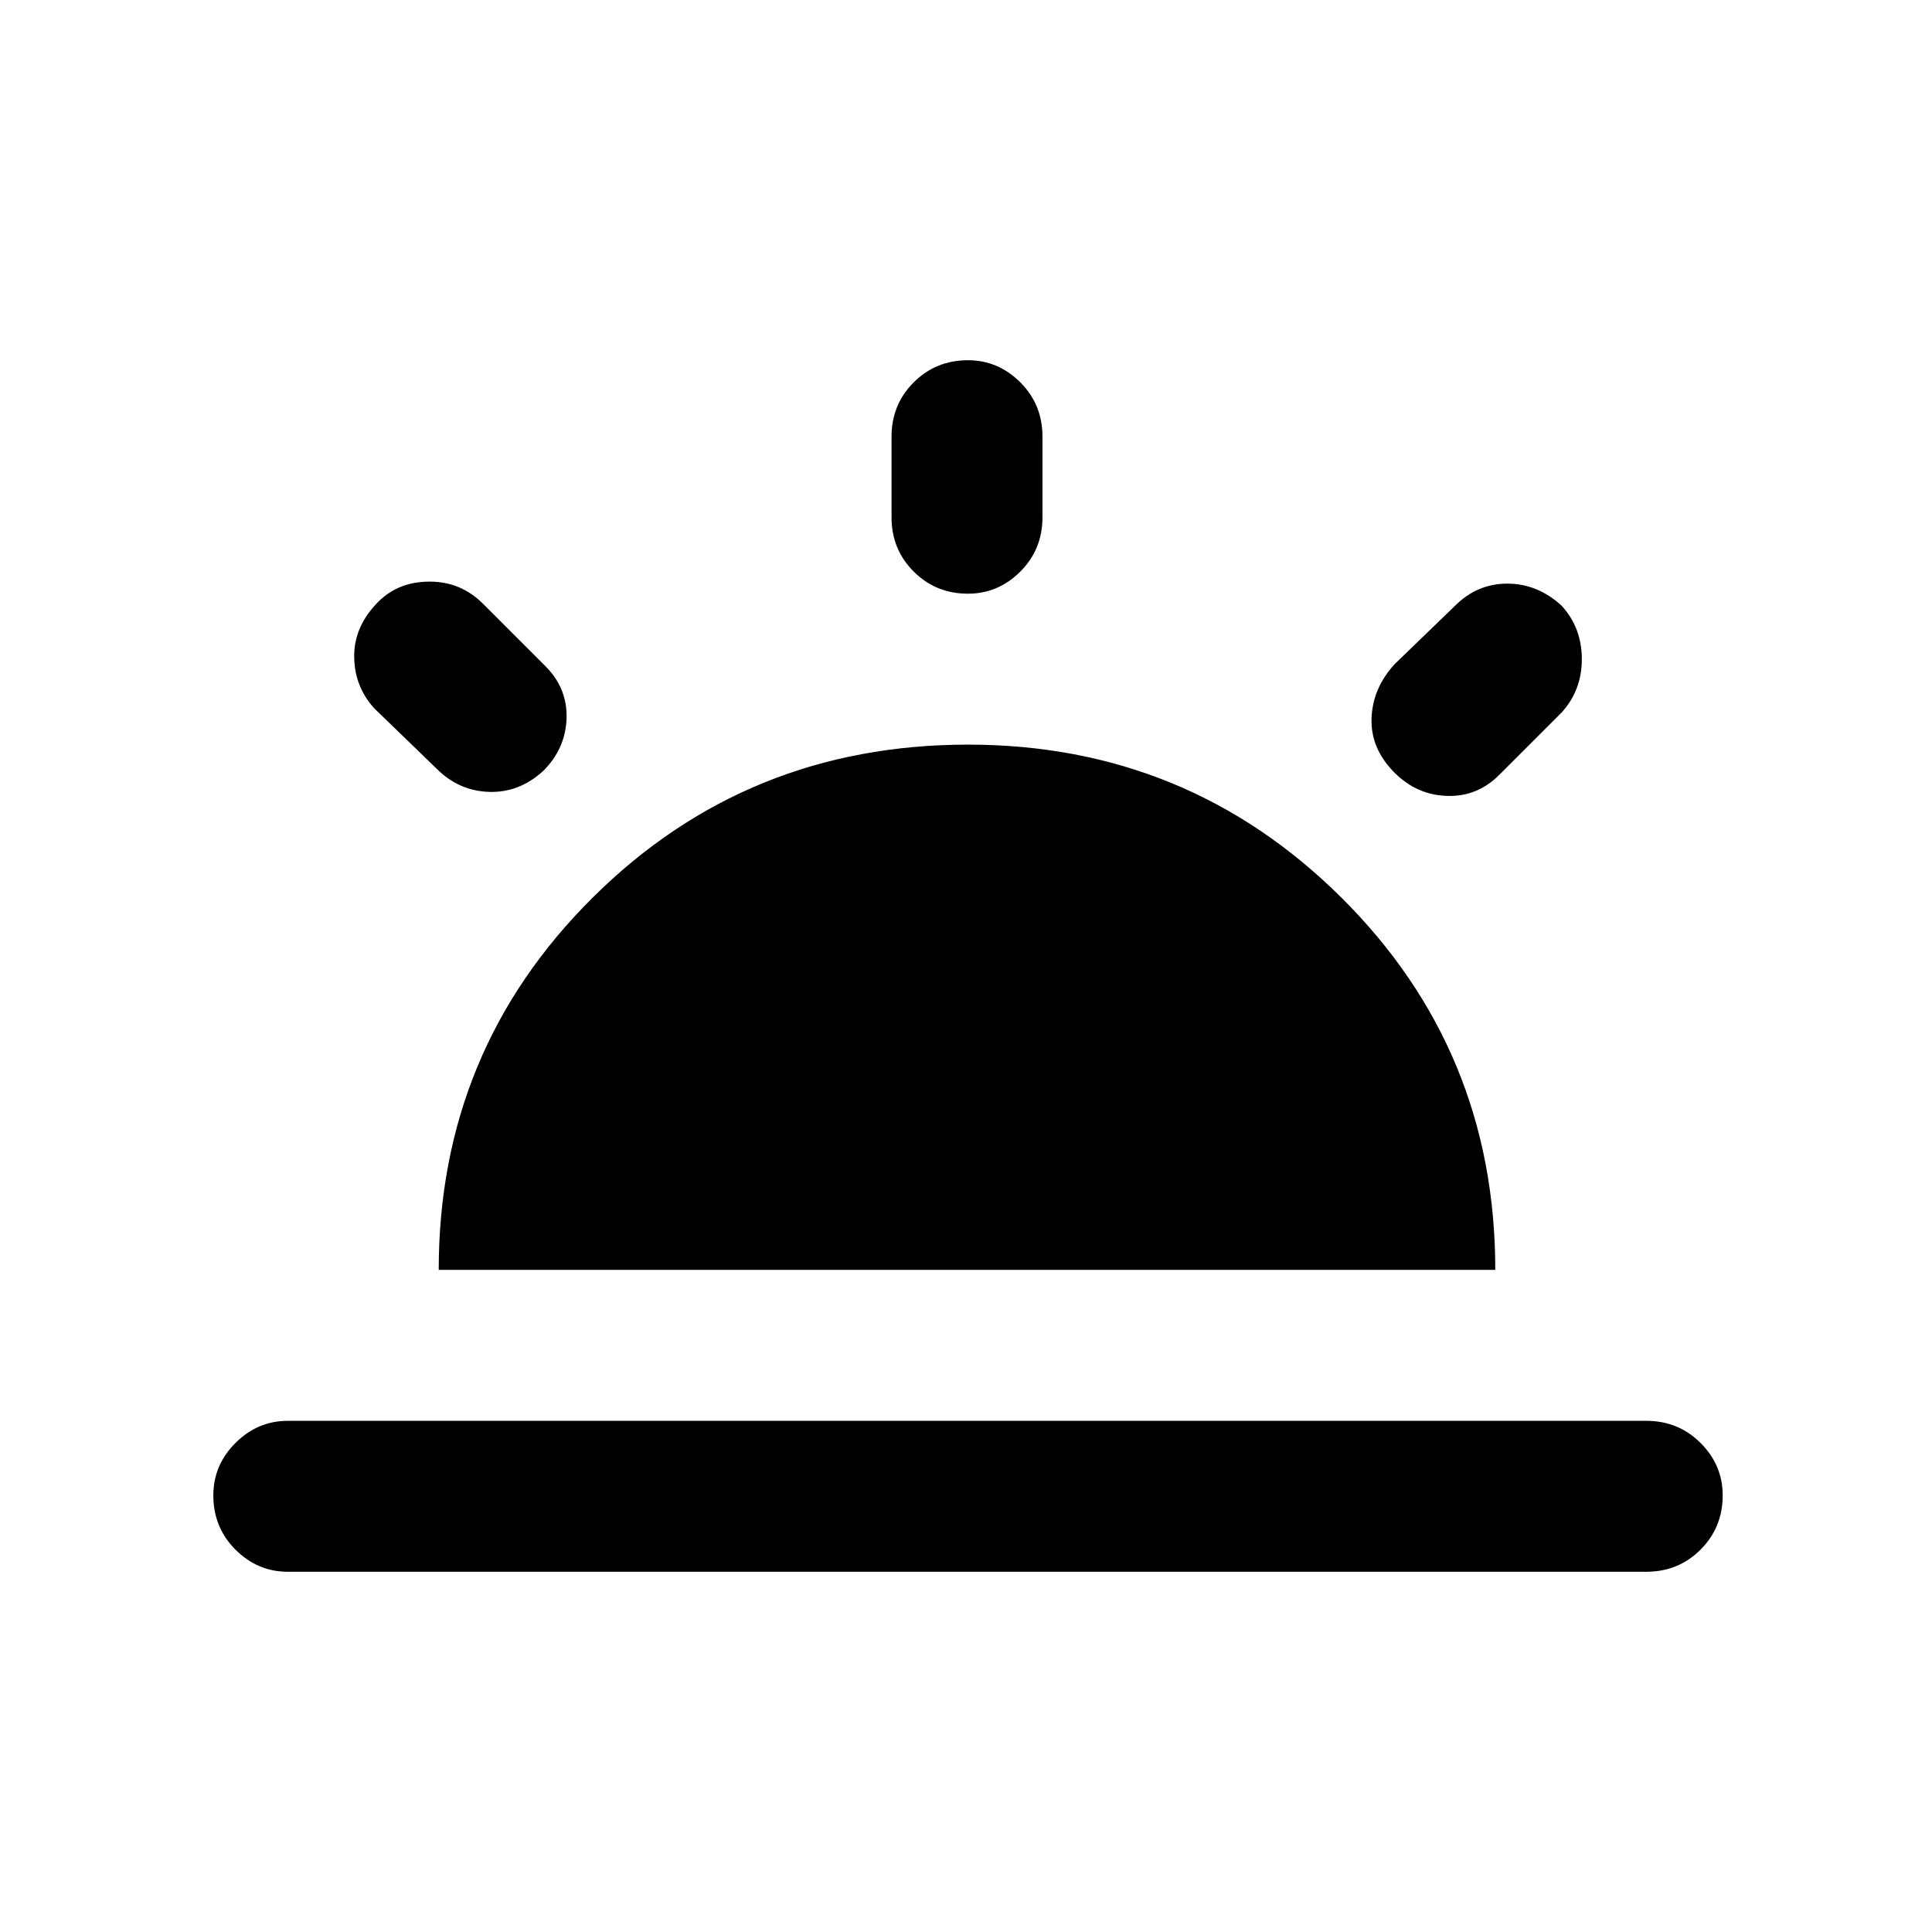 <svg xmlns="http://www.w3.org/2000/svg" height="24" width="24"><path d="M17.325 9.6q-.3-.3-.287-.675.012-.375.287-.675l.75-.725q.275-.275.65-.275t.675.275q.25.275.25.663 0 .387-.25.662l-.775.775q-.275.275-.65.262-.375-.012-.65-.287Zm-13.75 9.925q-.375 0-.65-.275t-.275-.675q0-.375.275-.65t.65-.275H20.45q.4 0 .675.275t.275.65q0 .4-.275.675t-.675.275Zm8.45-12.15q-.4 0-.675-.275t-.275-.675v-1q0-.4.275-.675t.675-.275q.375 0 .65.275t.275.675v1q0 .4-.275.675t-.65.275Zm-6.6 2.175L4.65 8.8q-.25-.275-.25-.65t.3-.675q.25-.25.638-.25.387 0 .662.275l.775.775q.275.275.263.65-.013.375-.288.65-.3.275-.675.262-.375-.012-.65-.287Zm.025 6.225q0-2.725 1.913-4.625 1.912-1.9 4.662-1.9 2.725 0 4.638 1.9 1.912 1.9 1.912 4.625Z"/></svg>